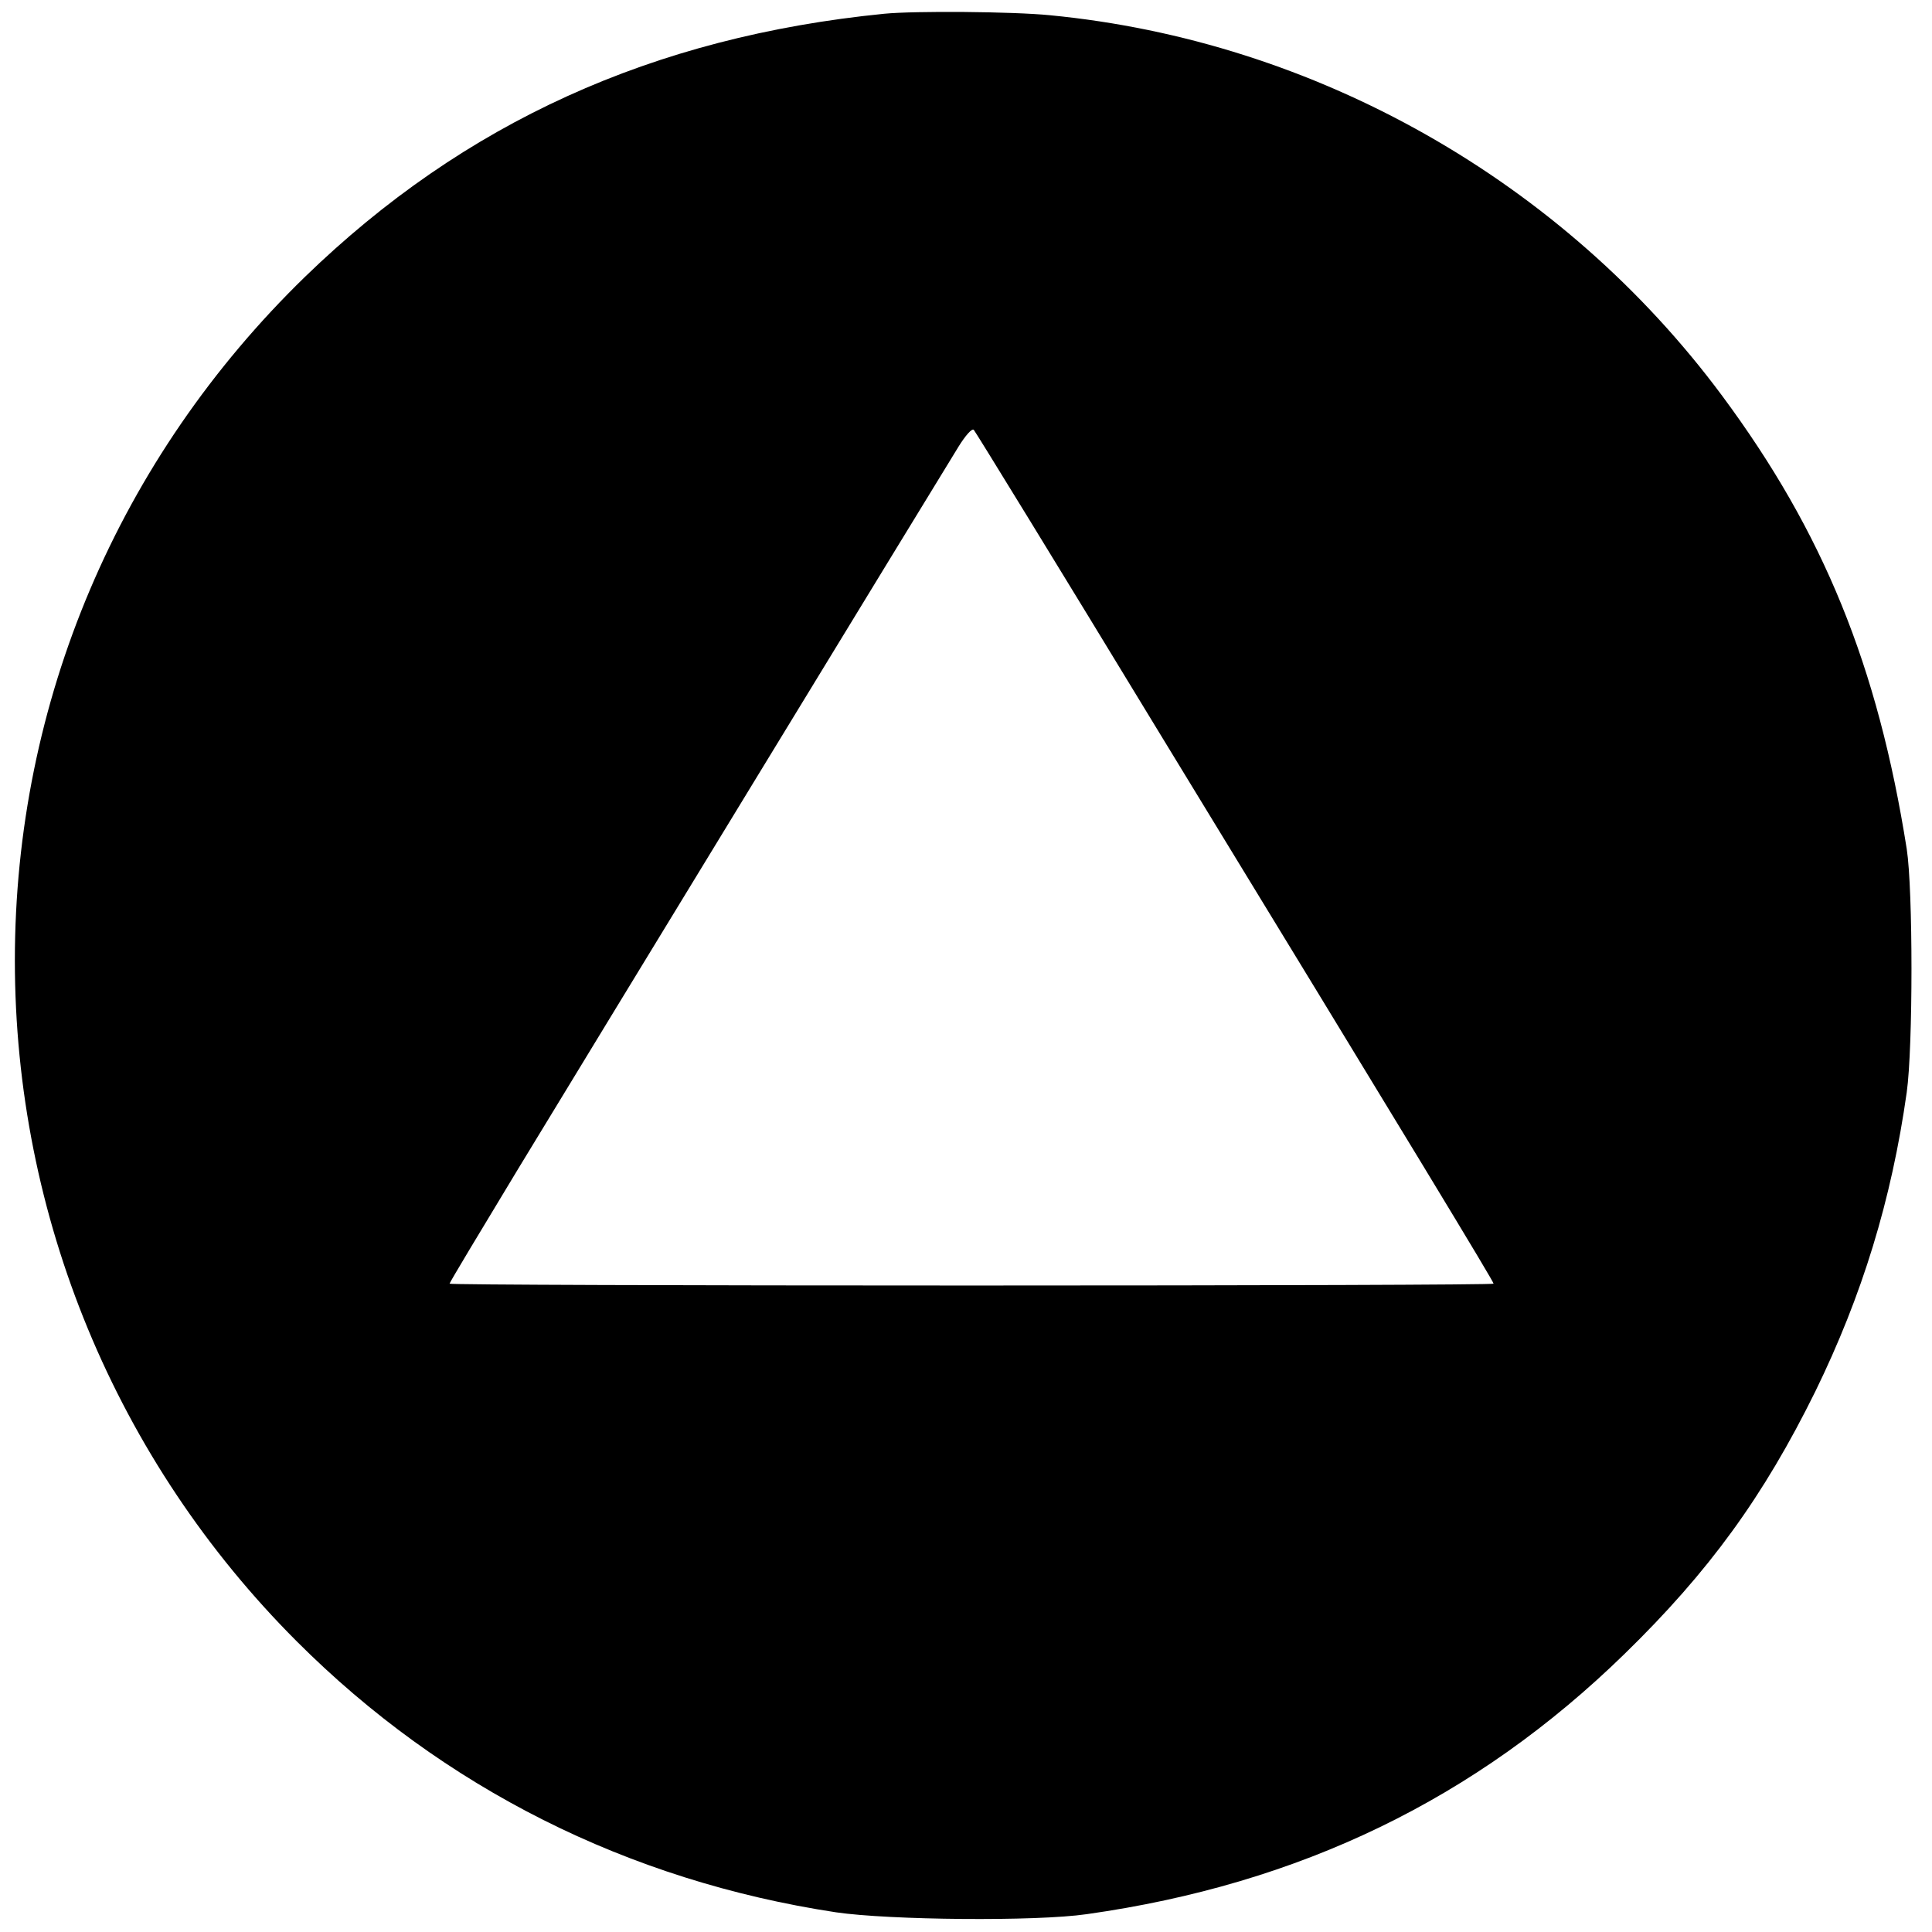 <svg version="1" xmlns="http://www.w3.org/2000/svg" width="693.333" height="693.333" viewBox="0 0 520 520"><path d="M238 3.7C175.7 9.9 124.9 33 82.1 74.5 31.9 123.3 4 188.9 4 258.5c0 68.9 27.2 134.6 75.9 183.3 39.4 39.4 89.1 64.4 145.1 72.9 14.3 2.1 53.8 2.5 67.5.5 57.4-8.1 104.7-31 144.7-70 22.8-22.2 37.5-42.5 51.4-70.7 12.6-25.8 20.5-51.5 24.6-80.5 1.7-12.2 1.7-54.5 0-65.5-7.8-49.3-22.4-85.2-49.7-122C420.6 48.7 354.1 11 282.6 4.1c-10.1-1-36.4-1.2-44.6-.4zm74.2 193.8c68.6 112.4 89.8 147.4 89.8 148 0 .3-63.2.5-140.5.5s-140.5-.2-140.5-.5 8.3-14.1 18.4-30.8c17.3-28.5 111.5-183 118.6-194.5 1.8-2.9 3.6-5 4.1-4.5.4.4 23 37.2 50.1 81.8z"/></svg>